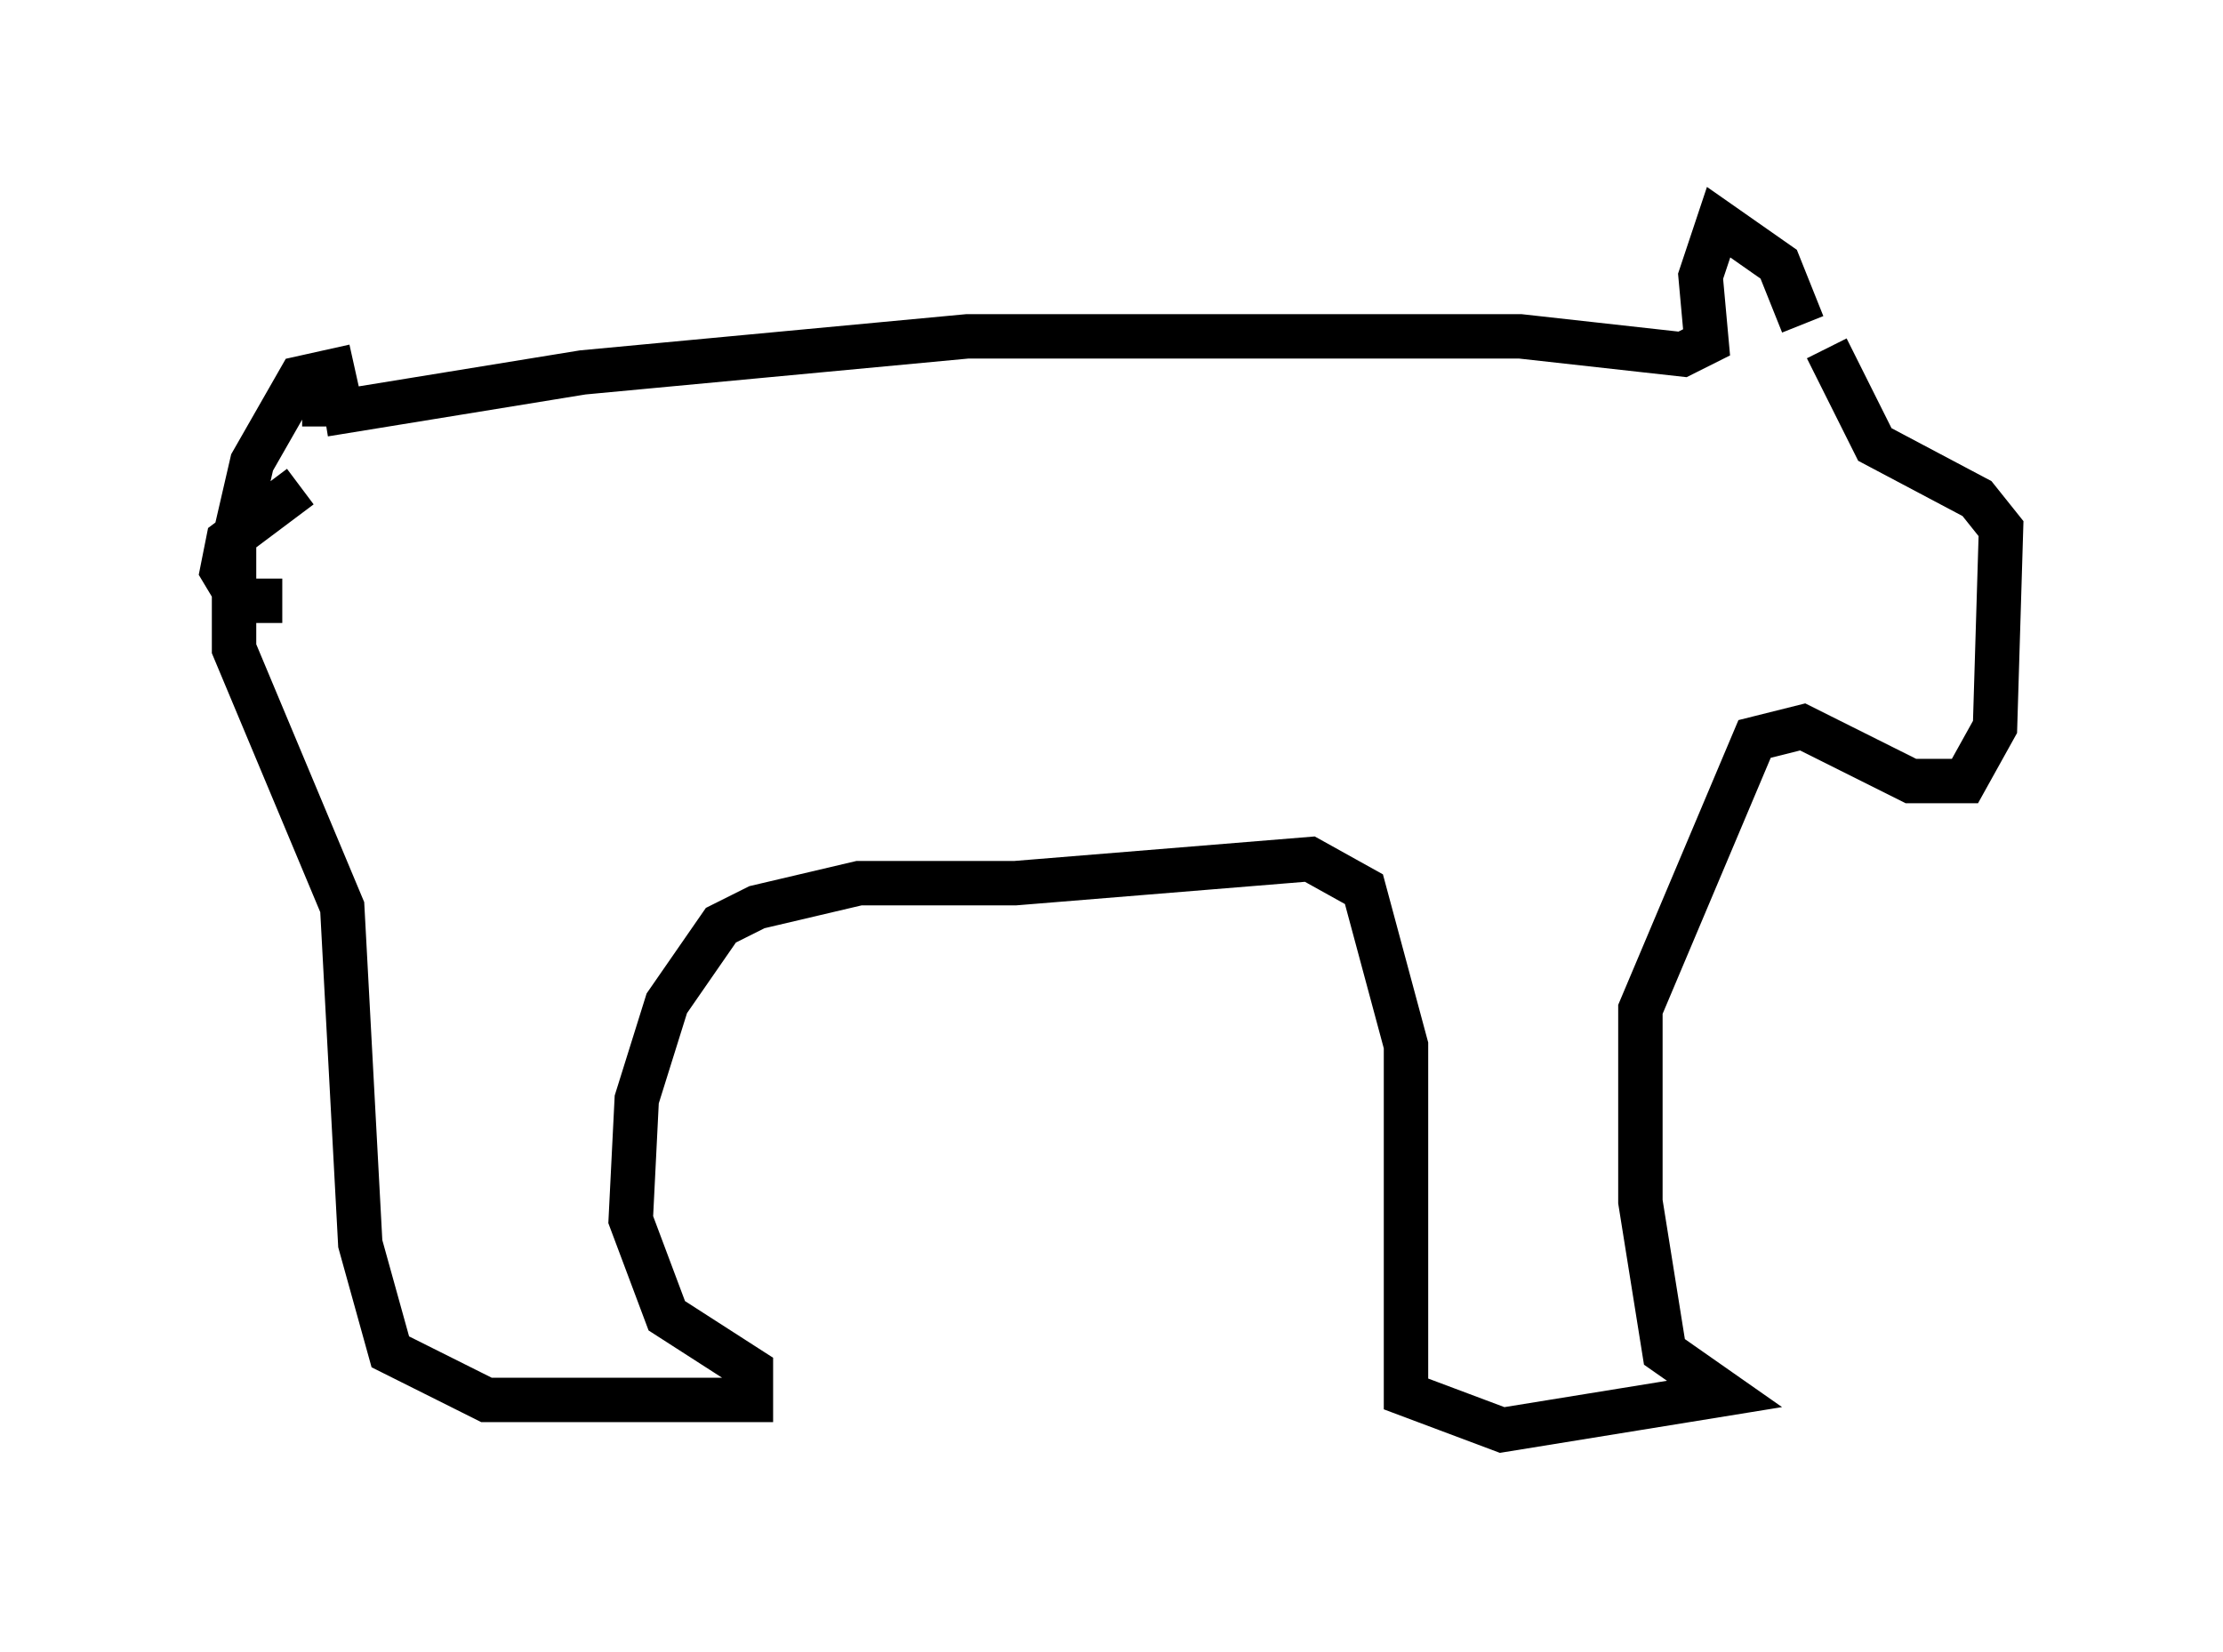 <?xml version="1.0" encoding="utf-8" ?>
<svg baseProfile="full" height="37.199" version="1.1" width="50.054" xmlns="http://www.w3.org/2000/svg" xmlns:ev="http://www.w3.org/2001/xml-events" xmlns:xlink="http://www.w3.org/1999/xlink"><defs /><rect fill="white" height="37.199" width="50.054" x="0" y="0" /><path d="M9.33, 8.789 m-1.353, -0.541 l-1.218, 0.271 -1.083, 1.894 l-0.406, 1.759 0.0, 2.436 l2.436, 5.819 0.406, 7.578 l0.677, 2.436 2.165, 1.083 l5.954, 0.0 0.0, -0.677 l-1.894, -1.218 -0.812, -2.165 l0.135, -2.706 0.677, -2.165 l1.218, -1.759 0.812, -0.406 l2.3, -0.541 3.518, 0.0 l6.631, -0.541 1.218, 0.677 l0.947, 3.518 0.0, 7.848 l2.165, 0.812 5.007, -0.812 l-1.353, -0.947 -0.541, -3.383 l0.0, -4.33 2.571, -6.089 l1.083, -0.271 2.436, 1.218 l1.218, 0.0 0.677, -1.218 l0.135, -4.465 -0.541, -0.677 l-2.3, -1.218 -1.083, -2.165 m-0.541, -0.541 l-0.541, -1.353 -1.353, -0.947 l-0.406, 1.218 0.135, 1.488 l-0.541, 0.271 -3.654, -0.406 l-12.449, 0.0 -8.66, 0.812 l-5.819, 0.947 0.0, 0.271 m-0.541, 1.353 l-1.624, 1.218 -0.135, 0.677 l0.406, 0.677 0.947, 0.0 " fill="none" stroke="black" stroke-width="1" /></svg>
